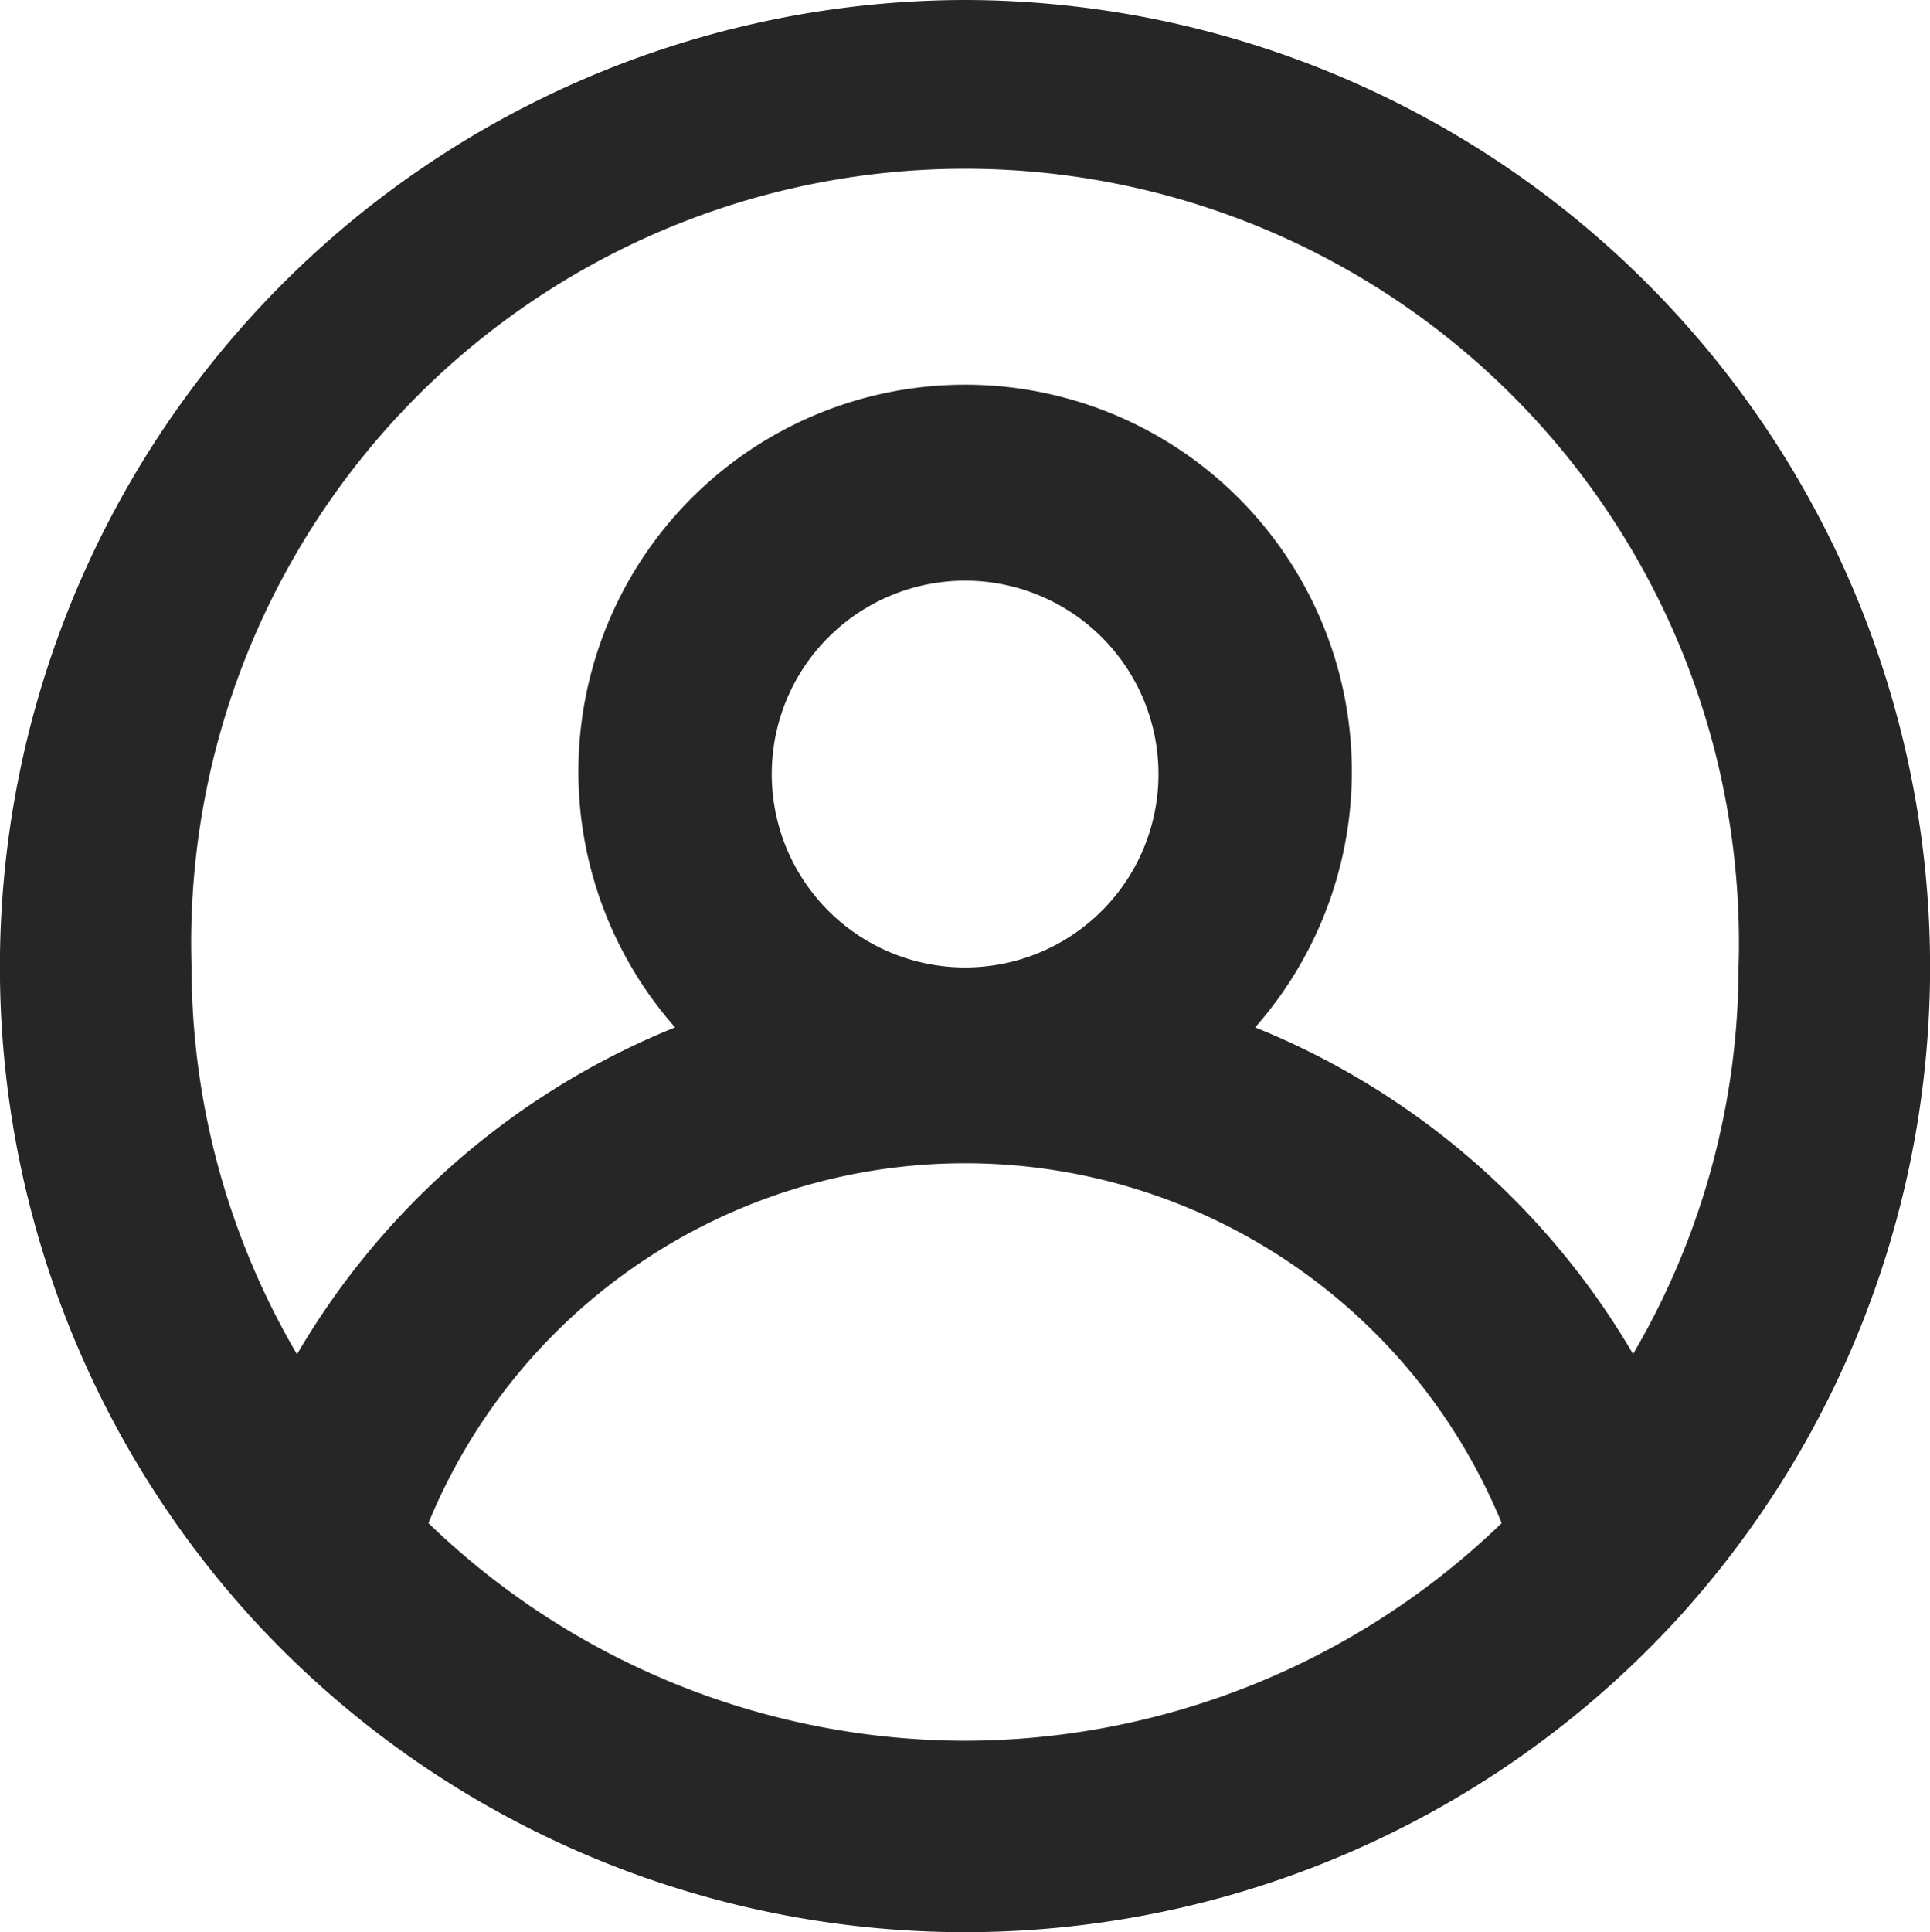 <svg xmlns="http://www.w3.org/2000/svg" width="17.208" height="17.223" viewBox="0 0 17.208 17.223">
  <path id="profile_1_" data-name="profile (1)" d="M10.623,2A8.62,8.62,0,0,0,4.287,16.448h0a8.62,8.62,0,0,0,12.672,0h0A8.62,8.62,0,0,0,10.623,2Zm0,15.517a6.9,6.9,0,0,1-4.784-1.94,5.172,5.172,0,0,1,9.569,0A6.9,6.9,0,0,1,10.623,17.517ZM8.9,8.9a1.724,1.724,0,1,1,1.724,1.724A1.724,1.724,0,0,1,8.9,8.9Zm7.681,5.172a6.9,6.9,0,0,0-3.371-2.914,3.448,3.448,0,1,0-5.172,0,6.9,6.9,0,0,0-3.371,2.914,6.827,6.827,0,0,1-.94-3.448,6.9,6.9,0,1,1,13.793,0A6.827,6.827,0,0,1,16.58,14.069Z" transform="translate(-2.019 -2)" fill="#262626"/>
</svg>
